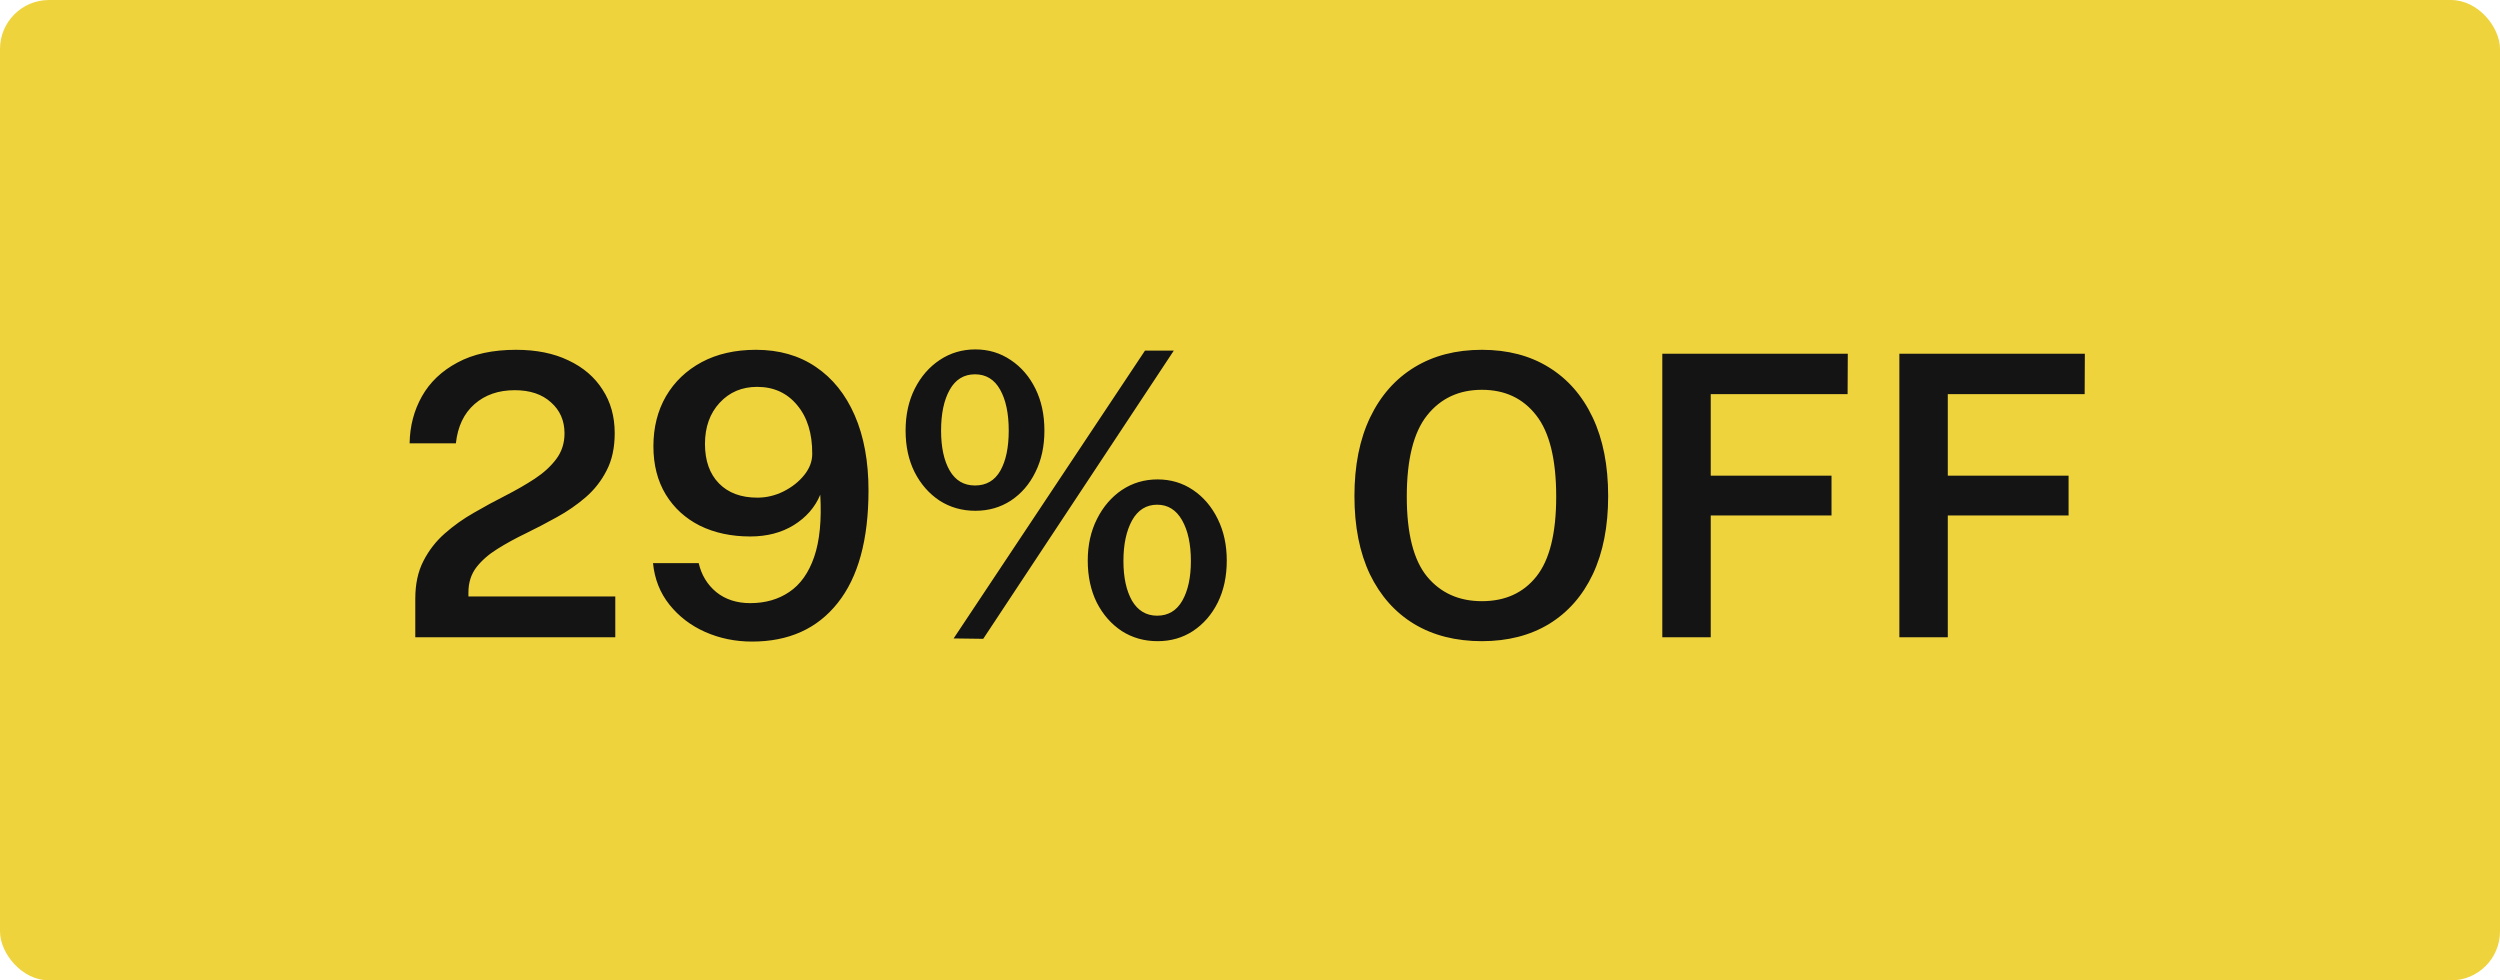 <svg width="102" height="40" viewBox="0 0 102 40" fill="none" xmlns="http://www.w3.org/2000/svg">
<rect width="102" height="40" rx="2" fill="#EFD33D"/>
<path d="M16.944 26V24.424C16.944 23.832 17.053 23.323 17.272 22.896C17.491 22.464 17.781 22.088 18.144 21.768C18.507 21.448 18.904 21.165 19.336 20.92C19.768 20.669 20.2 20.435 20.632 20.216C21.069 19.992 21.467 19.763 21.824 19.528C22.187 19.288 22.477 19.021 22.696 18.728C22.92 18.429 23.032 18.08 23.032 17.68C23.032 17.163 22.848 16.741 22.48 16.416C22.117 16.085 21.624 15.92 21 15.92C20.339 15.92 19.792 16.109 19.36 16.488C18.928 16.867 18.675 17.4 18.6 18.088H16.712C16.723 17.384 16.891 16.744 17.216 16.168C17.541 15.592 18.024 15.133 18.664 14.792C19.304 14.445 20.101 14.272 21.056 14.272C21.883 14.272 22.595 14.416 23.192 14.704C23.795 14.987 24.259 15.384 24.584 15.896C24.915 16.403 25.08 16.995 25.08 17.672C25.08 18.264 24.971 18.771 24.752 19.192C24.539 19.613 24.253 19.979 23.896 20.288C23.544 20.592 23.155 20.861 22.728 21.096C22.307 21.331 21.883 21.552 21.456 21.76C21.035 21.963 20.645 22.176 20.288 22.4C19.936 22.619 19.651 22.869 19.432 23.152C19.219 23.435 19.112 23.773 19.112 24.168V24.336H25.104V26H16.944ZM30.683 26.176C30 26.176 29.363 26.045 28.771 25.784C28.184 25.523 27.699 25.152 27.315 24.672C26.931 24.192 26.707 23.627 26.643 22.976H28.507C28.619 23.461 28.859 23.856 29.227 24.16C29.6 24.459 30.062 24.608 30.611 24.608C31.224 24.608 31.755 24.456 32.203 24.152C32.656 23.848 32.995 23.371 33.219 22.72C33.443 22.069 33.526 21.224 33.467 20.184C33.254 20.696 32.894 21.109 32.387 21.424C31.886 21.733 31.294 21.888 30.611 21.888C29.838 21.888 29.152 21.741 28.555 21.448C27.963 21.149 27.499 20.725 27.163 20.176C26.827 19.621 26.659 18.965 26.659 18.208C26.659 17.44 26.83 16.76 27.171 16.168C27.518 15.576 28.003 15.112 28.627 14.776C29.256 14.44 29.995 14.272 30.843 14.272C31.787 14.272 32.6 14.504 33.283 14.968C33.971 15.432 34.502 16.093 34.875 16.952C35.248 17.811 35.435 18.829 35.435 20.008C35.435 22.019 35.016 23.549 34.179 24.6C33.347 25.651 32.182 26.176 30.683 26.176ZM30.899 20.304C31.272 20.304 31.63 20.219 31.971 20.048C32.312 19.877 32.592 19.656 32.811 19.384C33.03 19.112 33.139 18.824 33.139 18.52C33.144 17.688 32.939 17.024 32.523 16.528C32.112 16.032 31.568 15.784 30.891 15.784C30.272 15.784 29.763 16 29.363 16.432C28.963 16.864 28.763 17.424 28.763 18.112C28.763 18.795 28.952 19.331 29.331 19.72C29.71 20.109 30.232 20.304 30.899 20.304ZM39.796 14.256C40.33 14.256 40.81 14.4 41.236 14.688C41.663 14.971 41.999 15.36 42.244 15.856C42.49 16.352 42.612 16.923 42.612 17.568C42.612 18.208 42.49 18.773 42.244 19.264C42.004 19.755 41.671 20.141 41.244 20.424C40.818 20.701 40.335 20.84 39.796 20.84C39.252 20.84 38.764 20.701 38.332 20.424C37.906 20.141 37.567 19.755 37.316 19.264C37.071 18.773 36.948 18.208 36.948 17.568C36.948 16.923 37.074 16.352 37.324 15.856C37.575 15.36 37.914 14.971 38.34 14.688C38.772 14.4 39.258 14.256 39.796 14.256ZM47.892 14.304L40.116 26.064L38.908 26.048L46.716 14.304H47.892ZM39.78 19.808C40.239 19.808 40.583 19.608 40.812 19.208C41.042 18.803 41.156 18.256 41.156 17.568C41.156 16.869 41.039 16.312 40.804 15.896C40.57 15.48 40.228 15.272 39.78 15.272C39.327 15.272 38.983 15.483 38.748 15.904C38.514 16.32 38.396 16.875 38.396 17.568C38.396 18.251 38.514 18.795 38.748 19.2C38.983 19.605 39.327 19.808 39.78 19.808ZM47.228 19.56C47.767 19.56 48.25 19.704 48.676 19.992C49.103 20.28 49.439 20.675 49.684 21.176C49.93 21.672 50.052 22.237 50.052 22.872C50.052 23.517 49.93 24.088 49.684 24.584C49.439 25.075 49.103 25.461 48.676 25.744C48.255 26.021 47.772 26.16 47.228 26.16C46.684 26.16 46.196 26.021 45.764 25.744C45.338 25.461 44.999 25.075 44.748 24.584C44.503 24.088 44.38 23.517 44.38 22.872C44.38 22.237 44.506 21.672 44.756 21.176C45.007 20.675 45.346 20.28 45.772 19.992C46.204 19.704 46.69 19.56 47.228 19.56ZM47.212 25.12C47.66 25.12 48.002 24.917 48.236 24.512C48.471 24.101 48.588 23.56 48.588 22.888C48.588 22.2 48.468 21.645 48.228 21.224C47.988 20.803 47.65 20.592 47.212 20.592C46.77 20.592 46.428 20.805 46.188 21.232C45.954 21.659 45.836 22.211 45.836 22.888C45.836 23.56 45.954 24.101 46.188 24.512C46.428 24.917 46.77 25.12 47.212 25.12ZM60.461 26.16C59.395 26.16 58.472 25.925 57.693 25.456C56.92 24.987 56.32 24.312 55.893 23.432C55.472 22.547 55.261 21.483 55.261 20.24C55.261 18.992 55.474 17.923 55.901 17.032C56.328 16.141 56.931 15.459 57.709 14.984C58.488 14.509 59.405 14.272 60.461 14.272C61.512 14.272 62.421 14.509 63.189 14.984C63.962 15.459 64.56 16.141 64.981 17.032C65.403 17.923 65.613 18.992 65.613 20.24C65.613 21.477 65.405 22.539 64.989 23.424C64.573 24.304 63.978 24.981 63.205 25.456C62.432 25.925 61.517 26.16 60.461 26.16ZM60.461 24.528C61.41 24.528 62.152 24.192 62.685 23.52C63.224 22.843 63.493 21.757 63.493 20.264C63.493 18.744 63.221 17.637 62.677 16.944C62.139 16.251 61.4 15.904 60.461 15.904C59.523 15.904 58.776 16.253 58.221 16.952C57.672 17.645 57.397 18.749 57.397 20.264C57.397 21.763 57.672 22.848 58.221 23.52C58.776 24.192 59.523 24.528 60.461 24.528ZM67.822 14.432H75.39L75.382 16.08H69.798V19.408H74.726V21.032H69.798V26H67.822V14.432ZM77.494 14.432H85.062L85.054 16.08H79.47V19.408H84.398V21.032H79.47V26H77.494V14.432Z" fill="#141414"/>
</svg>
